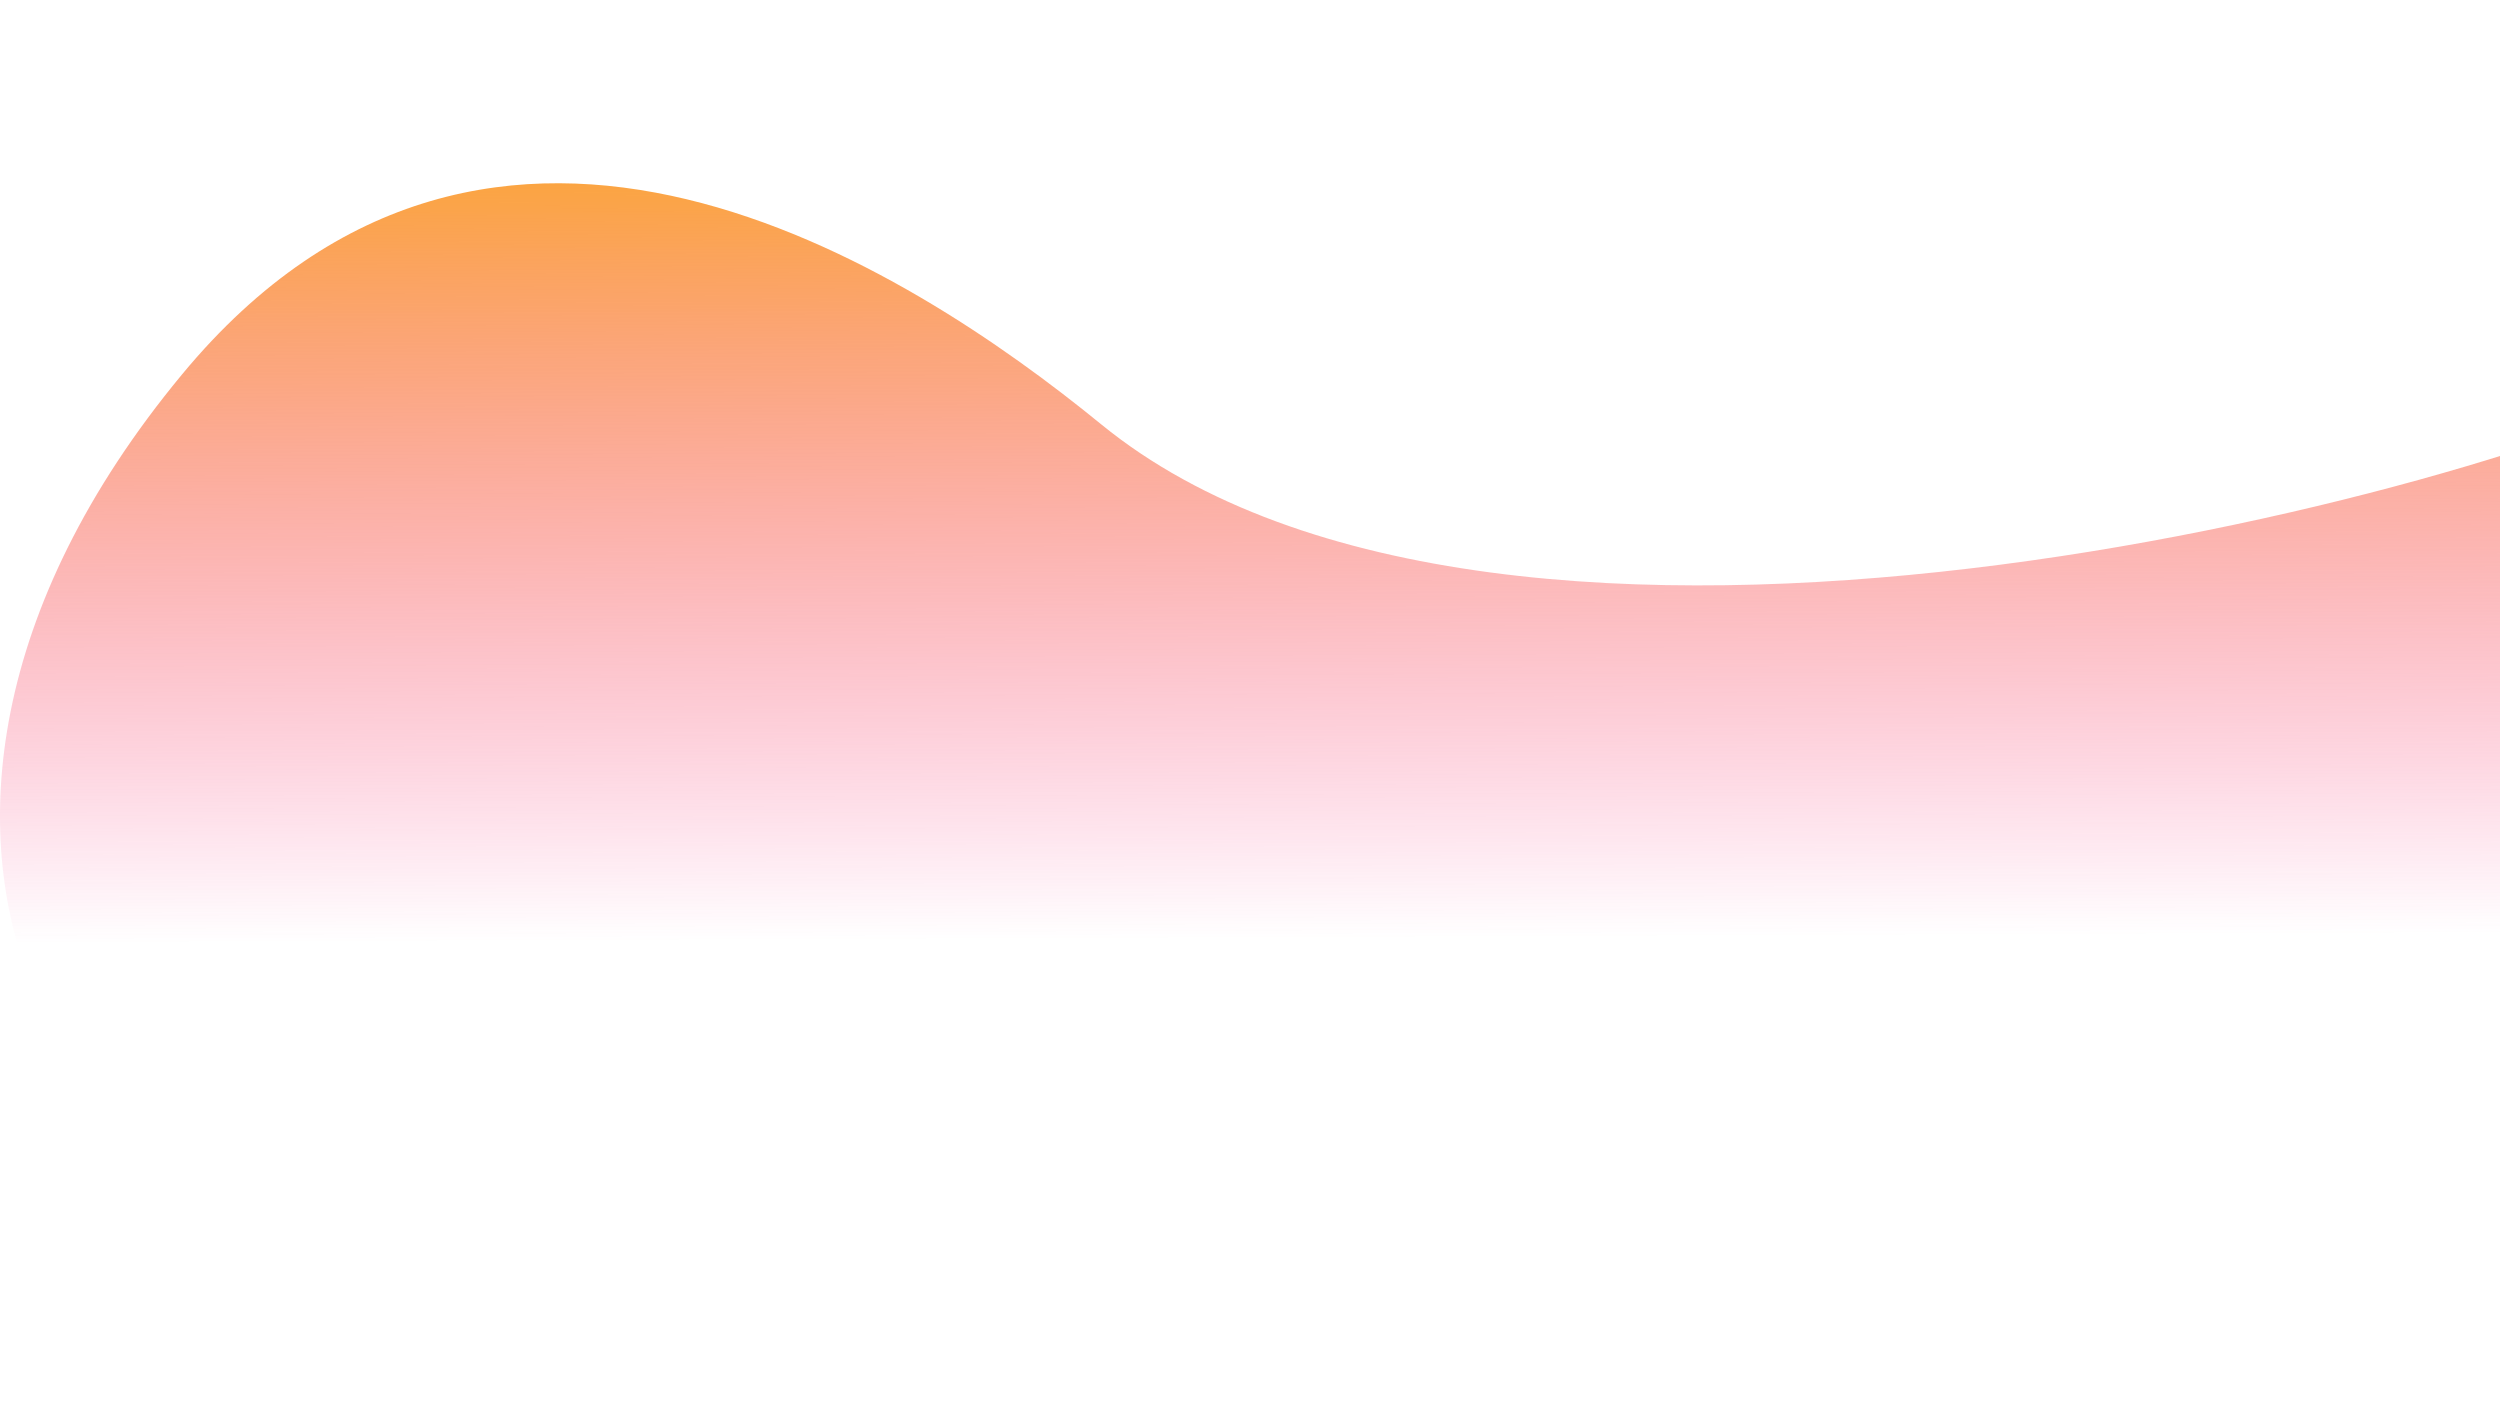 <svg width="1072" height="610" viewBox="0 0 1072 610" fill="none" xmlns="http://www.w3.org/2000/svg">
<path d="M78.114 160.482C211.833 -0.958 389.749 114.637 472.135 181.904C644.894 322.959 1062.56 212.951 1163.17 160.482C1649.25 -91.364 1417.52 3.078 1388.47 108.014C1386.89 168.106 1343.16 331.609 1180.93 504.888C978.13 721.487 612.939 549.284 533.722 467.219C454.505 385.153 251.71 467.219 150.312 504.888C48.914 542.558 -89.034 362.283 78.114 160.482Z" fill="url(#paint0_linear_331_291)"/>
<defs>
<linearGradient id="paint0_linear_331_291" x1="721" y1="30" x2="723.371" y2="610" gradientUnits="userSpaceOnUse">
<stop offset="0.031" stop-color="#FBA72A"/>
<stop offset="0.641" stop-color="#F72585" stop-opacity="0"/>
</linearGradient>
</defs>
</svg>
